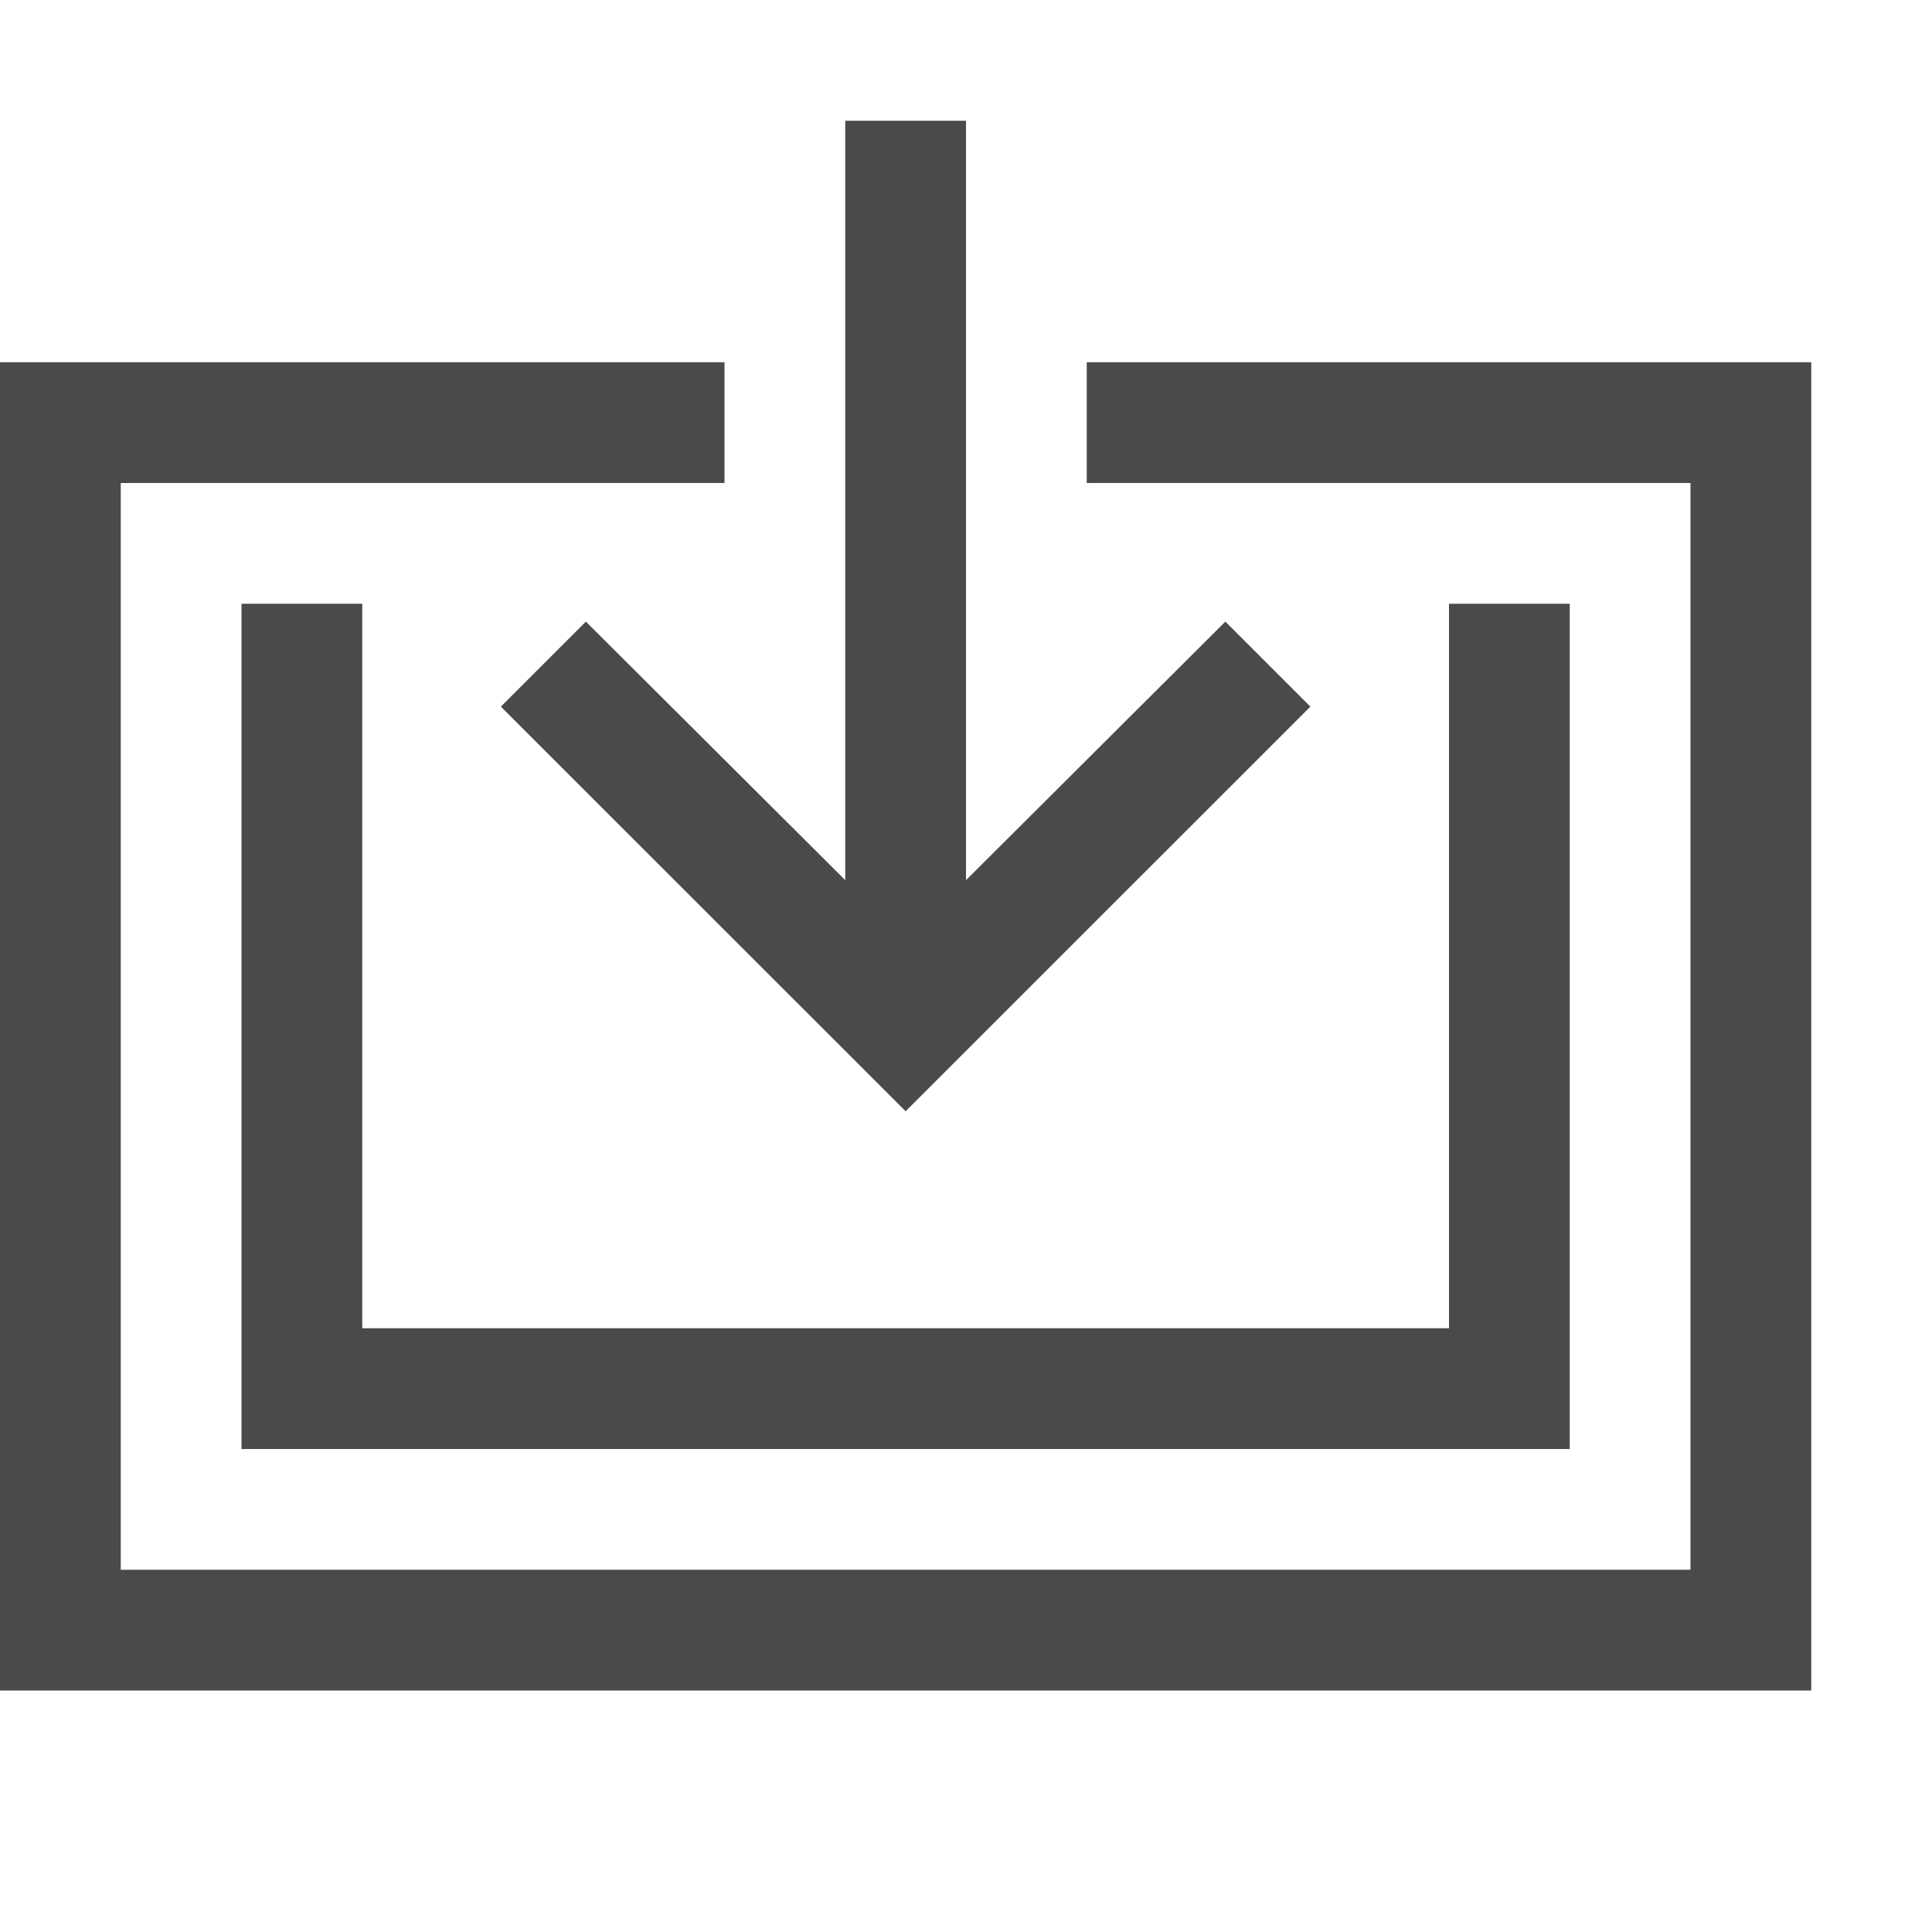 <?xml version="1.0" encoding="UTF-8" standalone="no"?>
<svg width="16px" height="16px" viewBox="0 0 16 16" version="1.1" xmlns="http://www.w3.org/2000/svg" xmlns:xlink="http://www.w3.org/1999/xlink">
    <defs></defs>
    <g stroke="none" stroke-width="1" fill="none" fill-rule="evenodd">
        <g fill="#4A4A4A">
            <path d="M9,3 L15,3 L15,14 L0,14 L0,3 L6,3 L6,4 L1,4 L1,13 L14,13 L14,4 L9,4 L9,3 Z M2,5 L3,5 L3,11 L12,11 L12,5 L13,5 L13,12 L2,12 L2,5 Z M4.852,5.148 L7,7.289 L7,1 L8,1 L8,7.289 L10.148,5.148 L10.852,5.852 L7.5,9.203 L4.148,5.852 L4.852,5.148 Z"></path>
        </g>
    </g>
</svg>